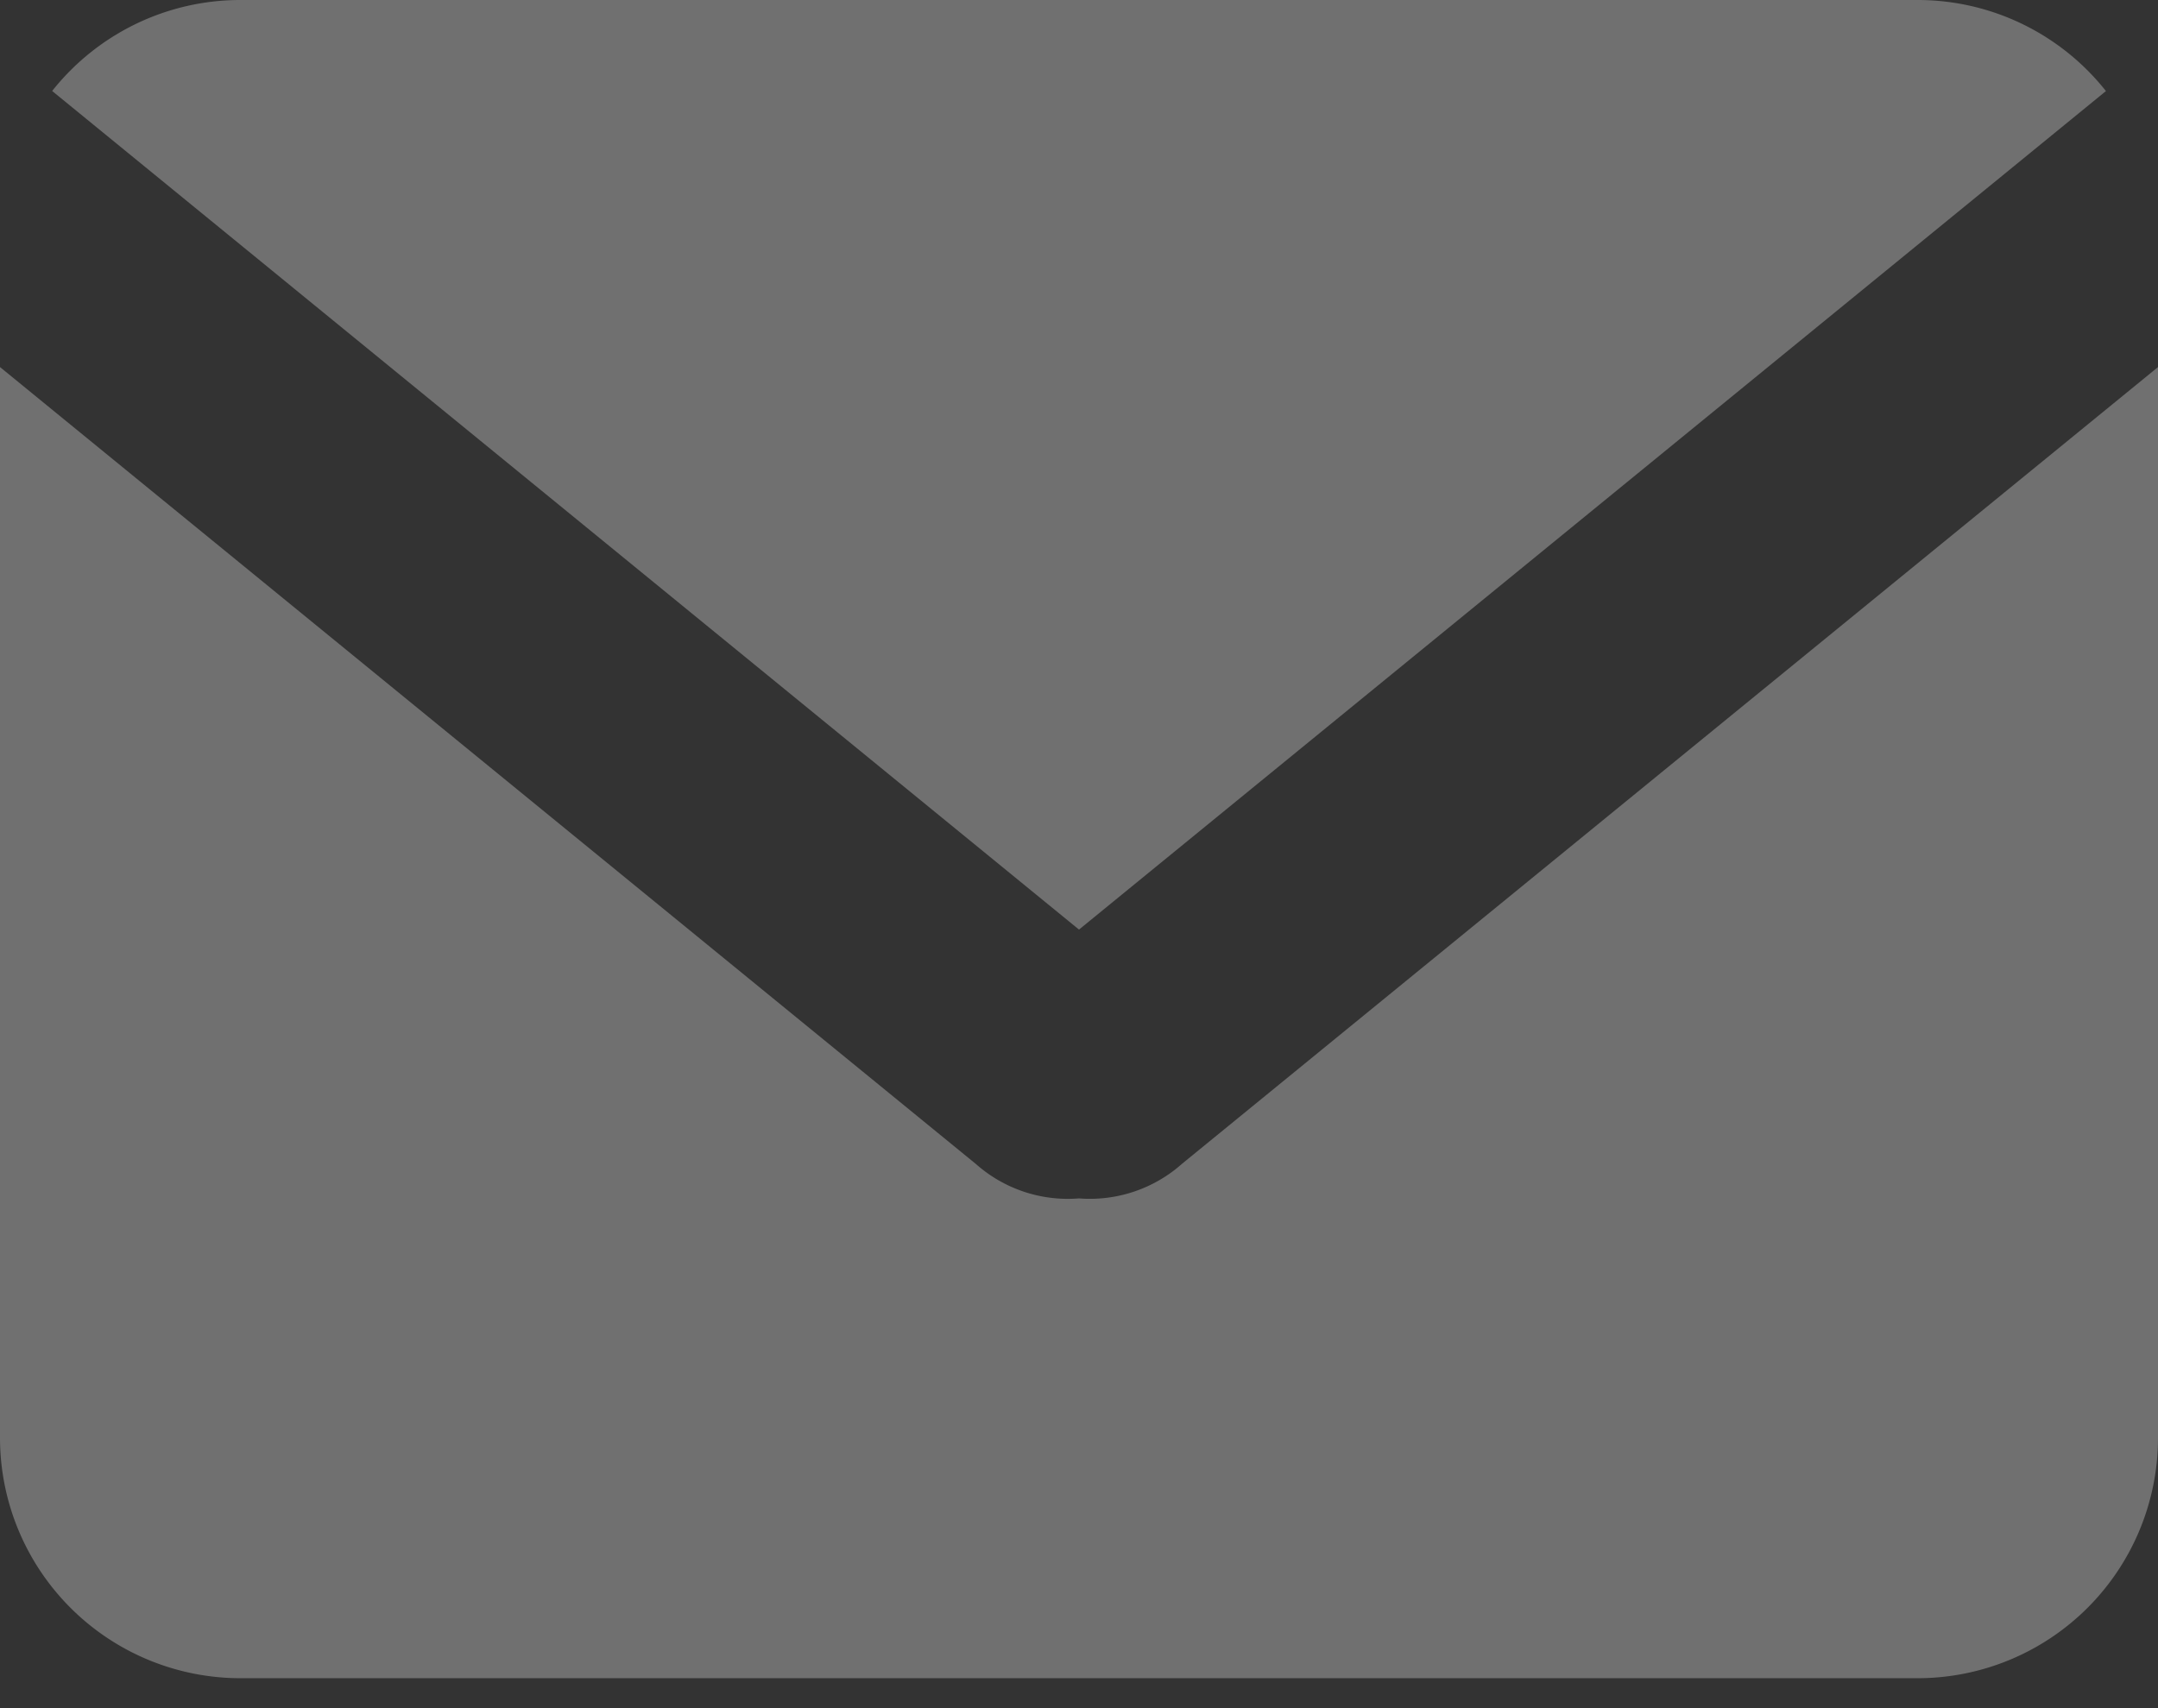 <svg width="24" height="19" fill="none" xmlns="http://www.w3.org/2000/svg"><rect width="100%" height="100%" fill="#333333" stroke="none"/><g clip-path="url(#clip0_214_734)"><path d="M24 4.083V16a2.674 2.674 0 01-2.667 2.667H2.667A2.675 2.675 0 010 15.999V4.083l10.853 8.864A1.541 1.541 0 0012 13.33a1.542 1.542 0 001.147-.386L24 4.083zM21.333 0H2.667A2.67 2.67 0 00.58 1.012L12 10.34l11.421-9.327A2.67 2.67 0 0021.333 0z" fill="#fff" fill-opacity=".3"/></g><defs><clipPath id="clip0_214_734"><path fill="#fff" d="M0 0h24v18.667H0z"/></clipPath></defs></svg>